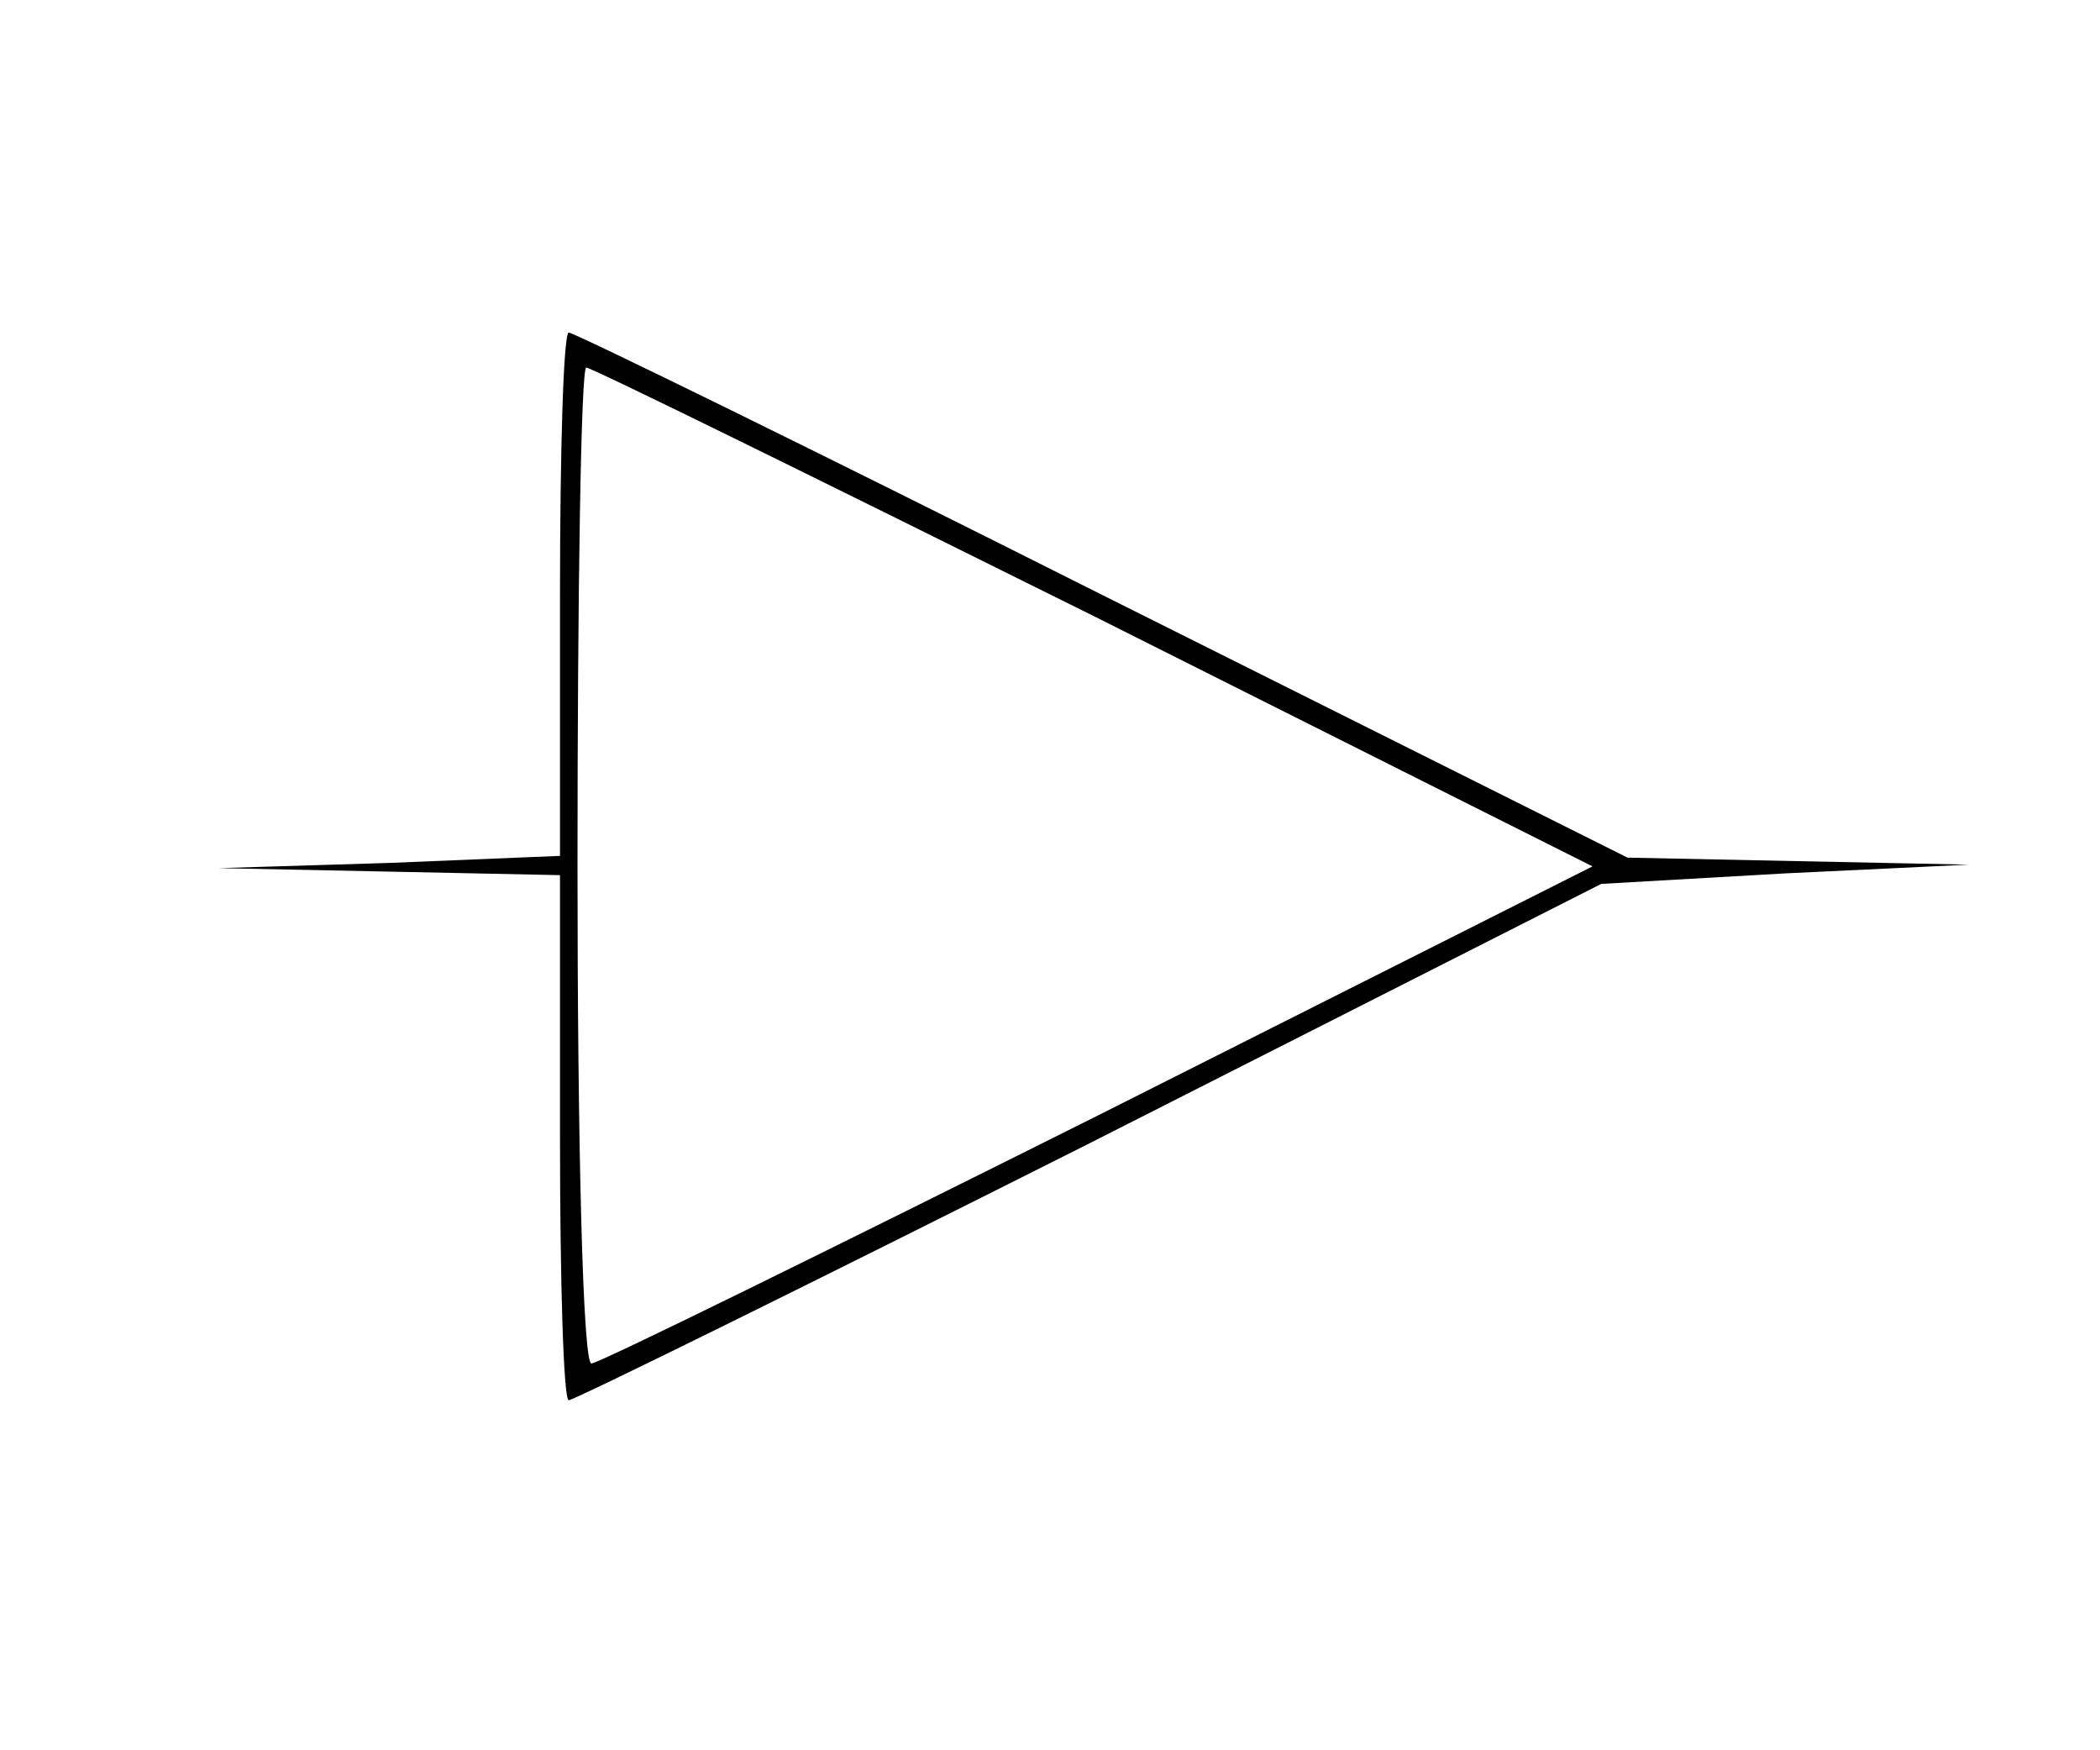 <?xml version="1.0" standalone="no"?>
<!DOCTYPE svg PUBLIC "-//W3C//DTD SVG 20010904//EN"
 "http://www.w3.org/TR/2001/REC-SVG-20010904/DTD/svg10.dtd">
<svg version="1.0" xmlns="http://www.w3.org/2000/svg"
 width="120pt" height="100pt" viewBox="0 0 120 100"
 preserveAspectRatio="xMidYMid meet">

<g transform="translate(0,100) scale(0.1,-0.1)"
fill="#000000" stroke="none">
<path d="M320 660 l0 -149 -97 -4 -98 -3 98 -2 97 -2 0 -150 c0 -82 2 -150 5
-150 3 0 137 66 298 147 l292 148 105 6 105 5 -98 2 -97 2 -300 150 c-165 83
-302 150 -305 150 -3 0 -5 -67 -5 -150z m305 -12 l285 -143 -282 -142 c-156
-78 -286 -142 -290 -142 -5 -1 -8 127 -8 284 0 157 2 285 5 285 3 0 133 -64
290 -142z"/>
</g>
</svg>
